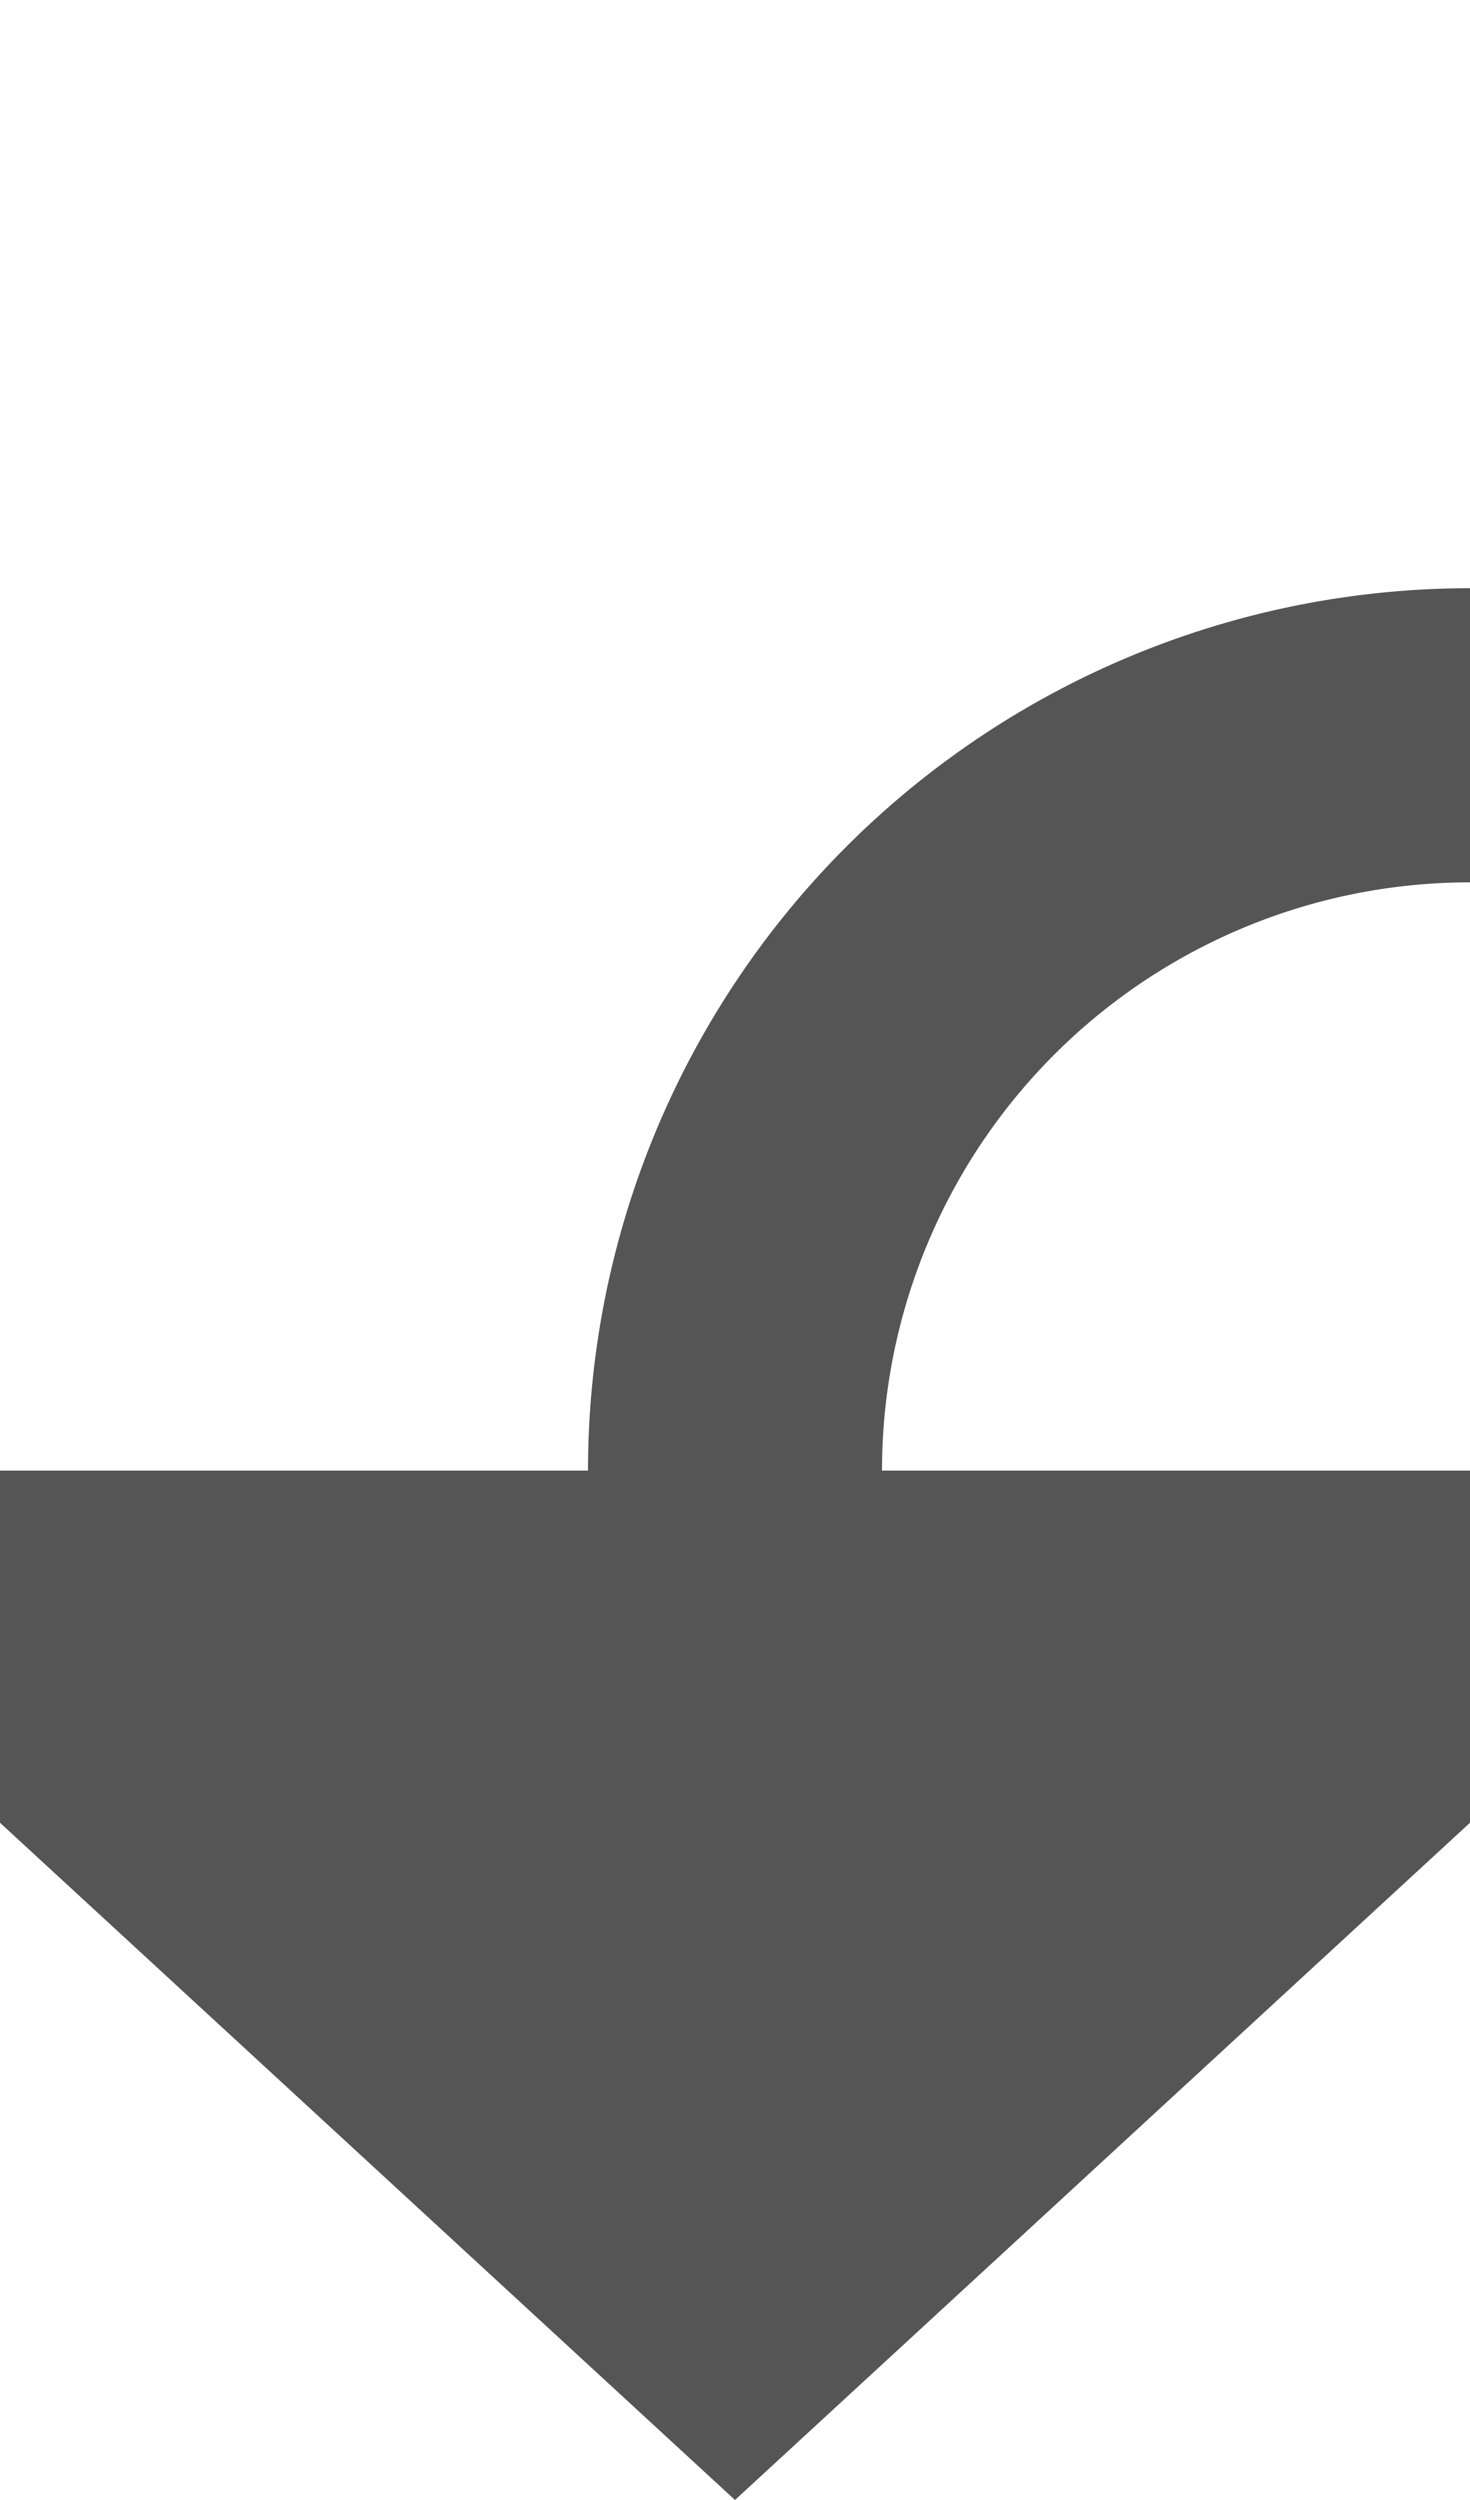 ﻿<?xml version="1.0" encoding="utf-8"?>
<svg version="1.1" xmlns:xlink="http://www.w3.org/1999/xlink" width="10px" height="17px" preserveAspectRatio="xMidYMin meet" viewBox="309 1205  8 17" xmlns="http://www.w3.org/2000/svg">
  <path d="M 361 1170  L 361 1205  A 5 5 0 0 1 356 1210 L 318 1210  A 5 5 0 0 0 313 1215 L 313 1216  " stroke-width="2" stroke="#555555" fill="none" />
  <path d="M 305.4 1215  L 313 1222  L 320.6 1215  L 305.4 1215  Z " fill-rule="nonzero" fill="#555555" stroke="none" />
</svg>